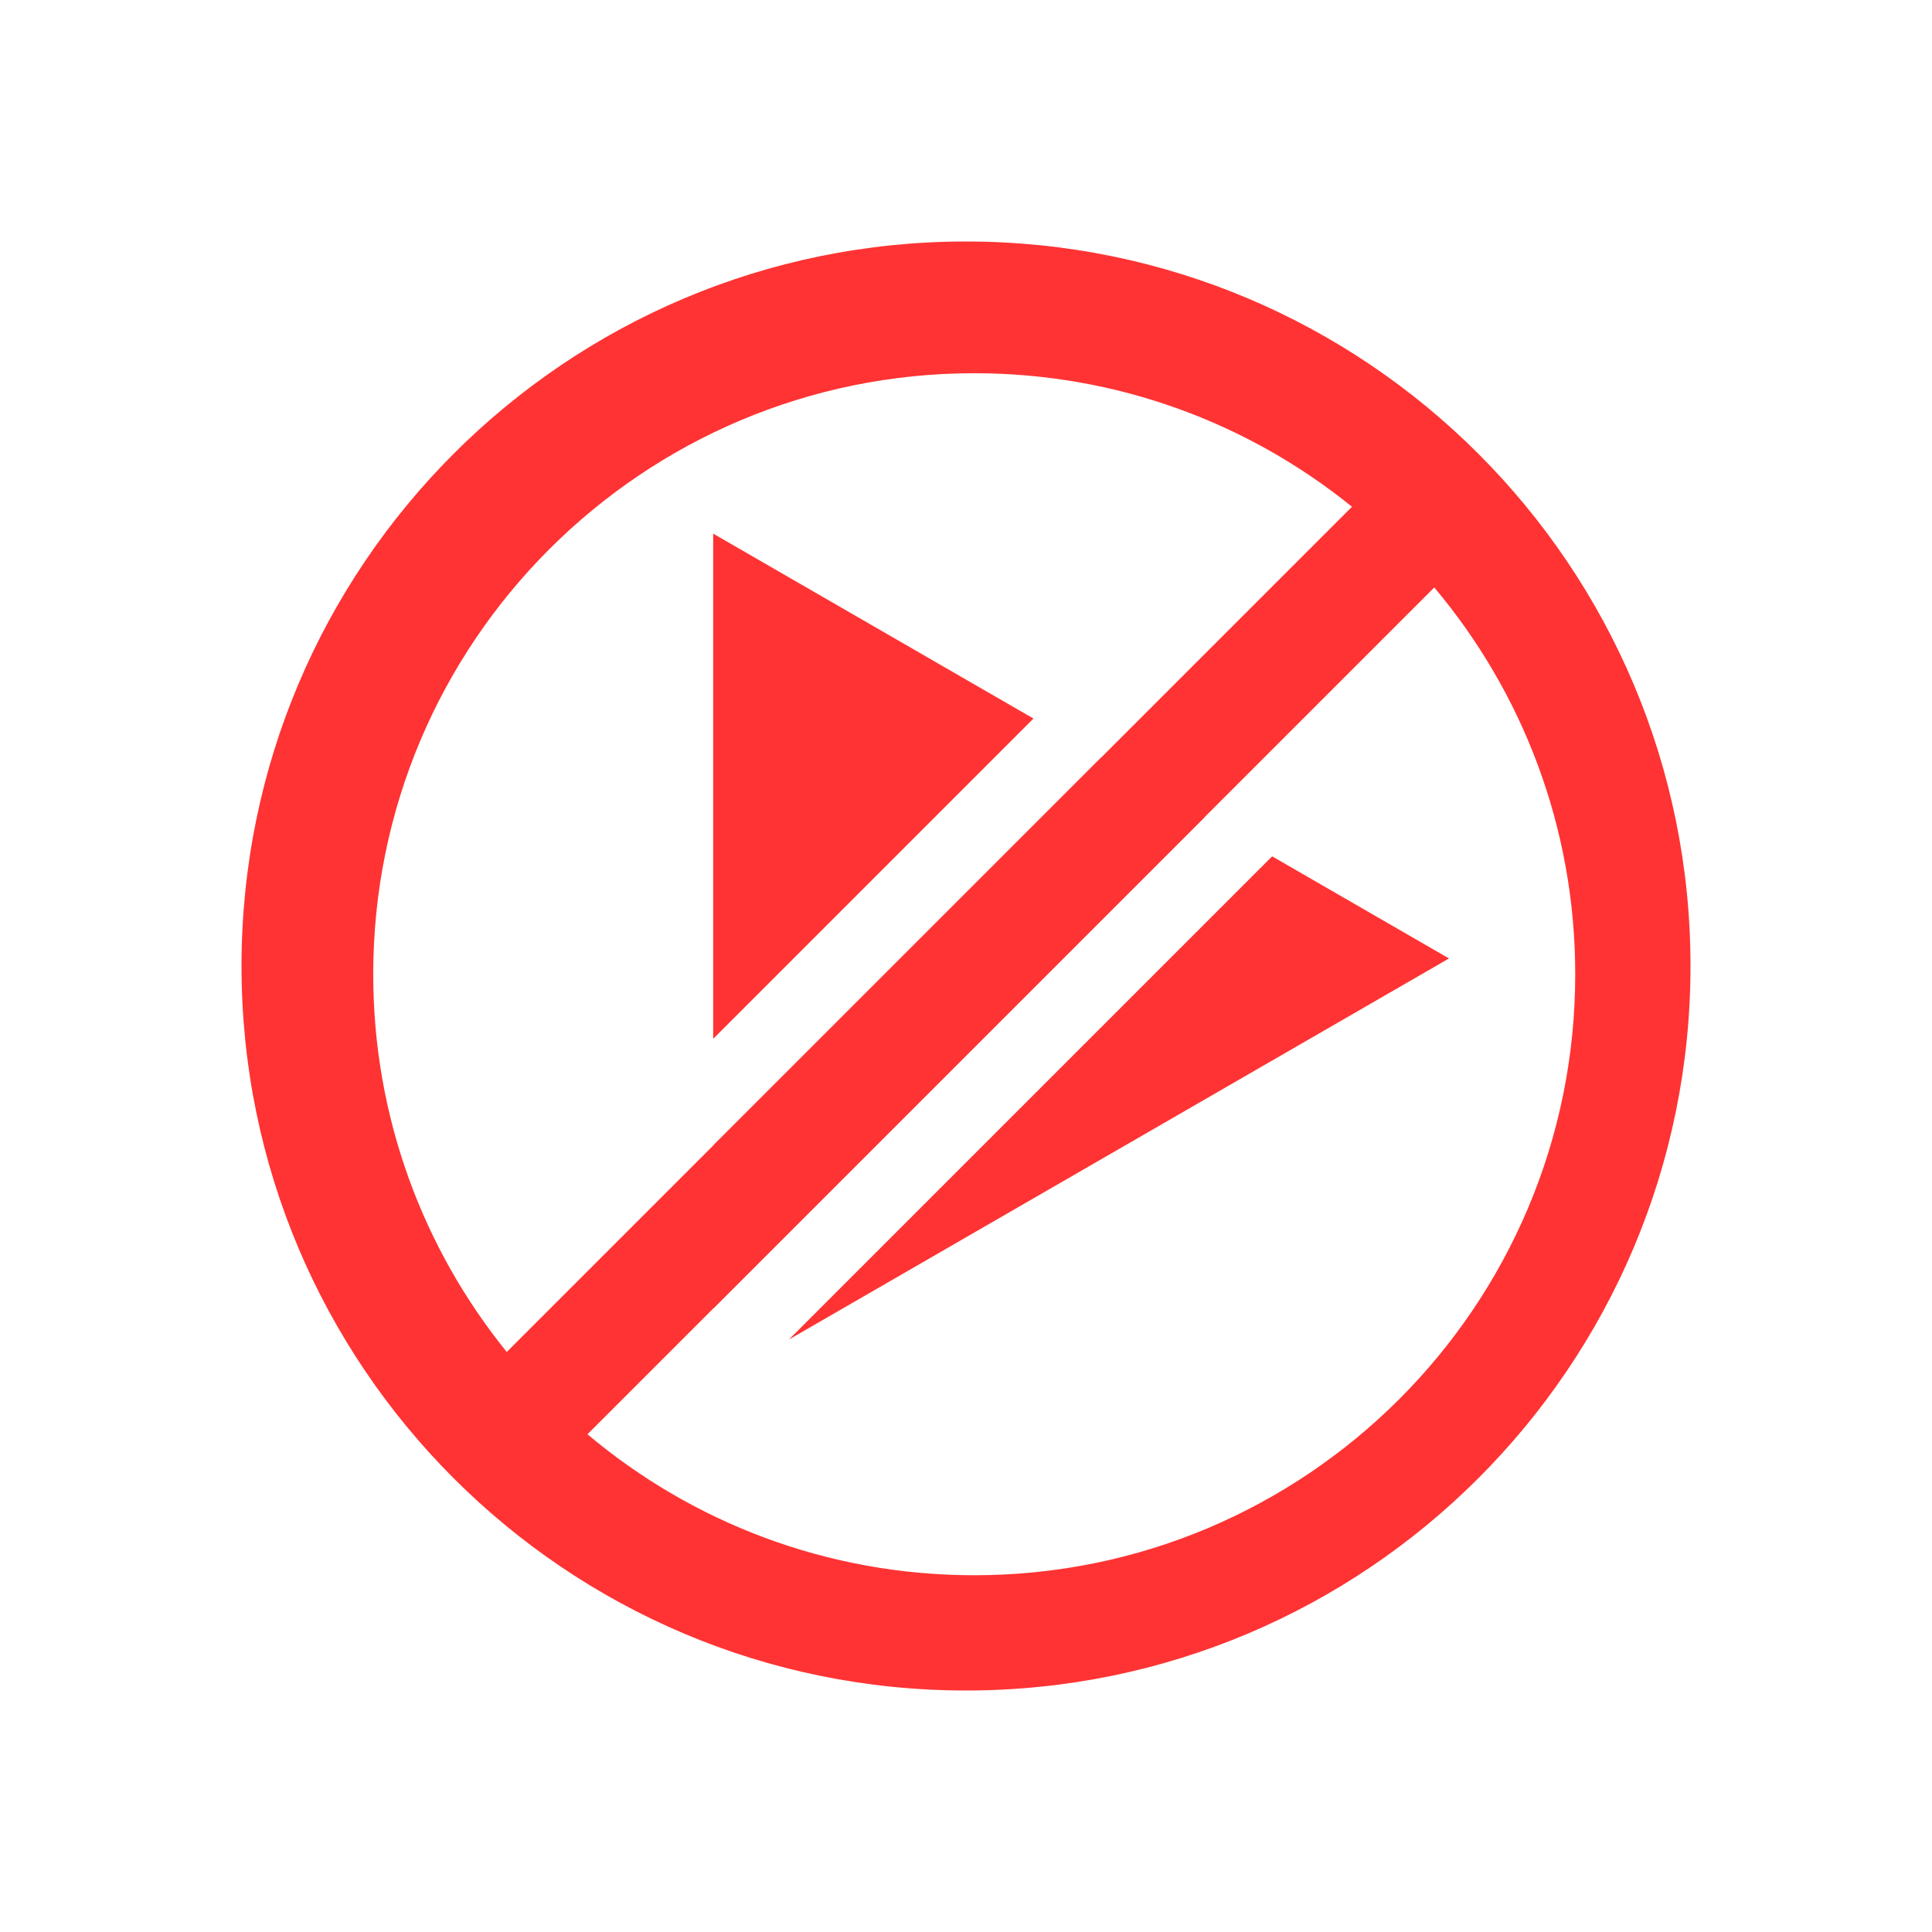 <svg width="128" height="128" viewBox="0 0 128 128" fill="none" xmlns="http://www.w3.org/2000/svg">
<path fill-rule="evenodd" clip-rule="evenodd" d="M52.267 88.749L96 63.5L84.282 56.734L52.267 88.749ZM79.799 54.146L72.952 50.193L47.25 75.896V86.695L79.799 54.146ZM47.25 68.825L68.469 47.605L47.25 35.354V68.825Z" fill="#FF3333"/>
<path fill-rule="evenodd" clip-rule="evenodd" d="M112 64C112 90.51 90.51 112 64 112C37.49 112 16 90.51 16 64C16 37.49 37.49 16 64 16C90.51 16 112 37.49 112 64ZM104.364 64.546C104.364 86.536 86.536 104.364 64.546 104.364C54.786 104.364 45.846 100.852 38.921 95.024L95.024 38.921C100.852 45.846 104.364 54.786 104.364 64.546ZM89.572 33.574C82.734 28.041 74.027 24.727 64.546 24.727C42.554 24.727 24.727 42.554 24.727 64.546C24.727 74.027 28.041 82.734 33.574 89.572L89.572 33.574Z" fill="#FF3333"/>
</svg>
